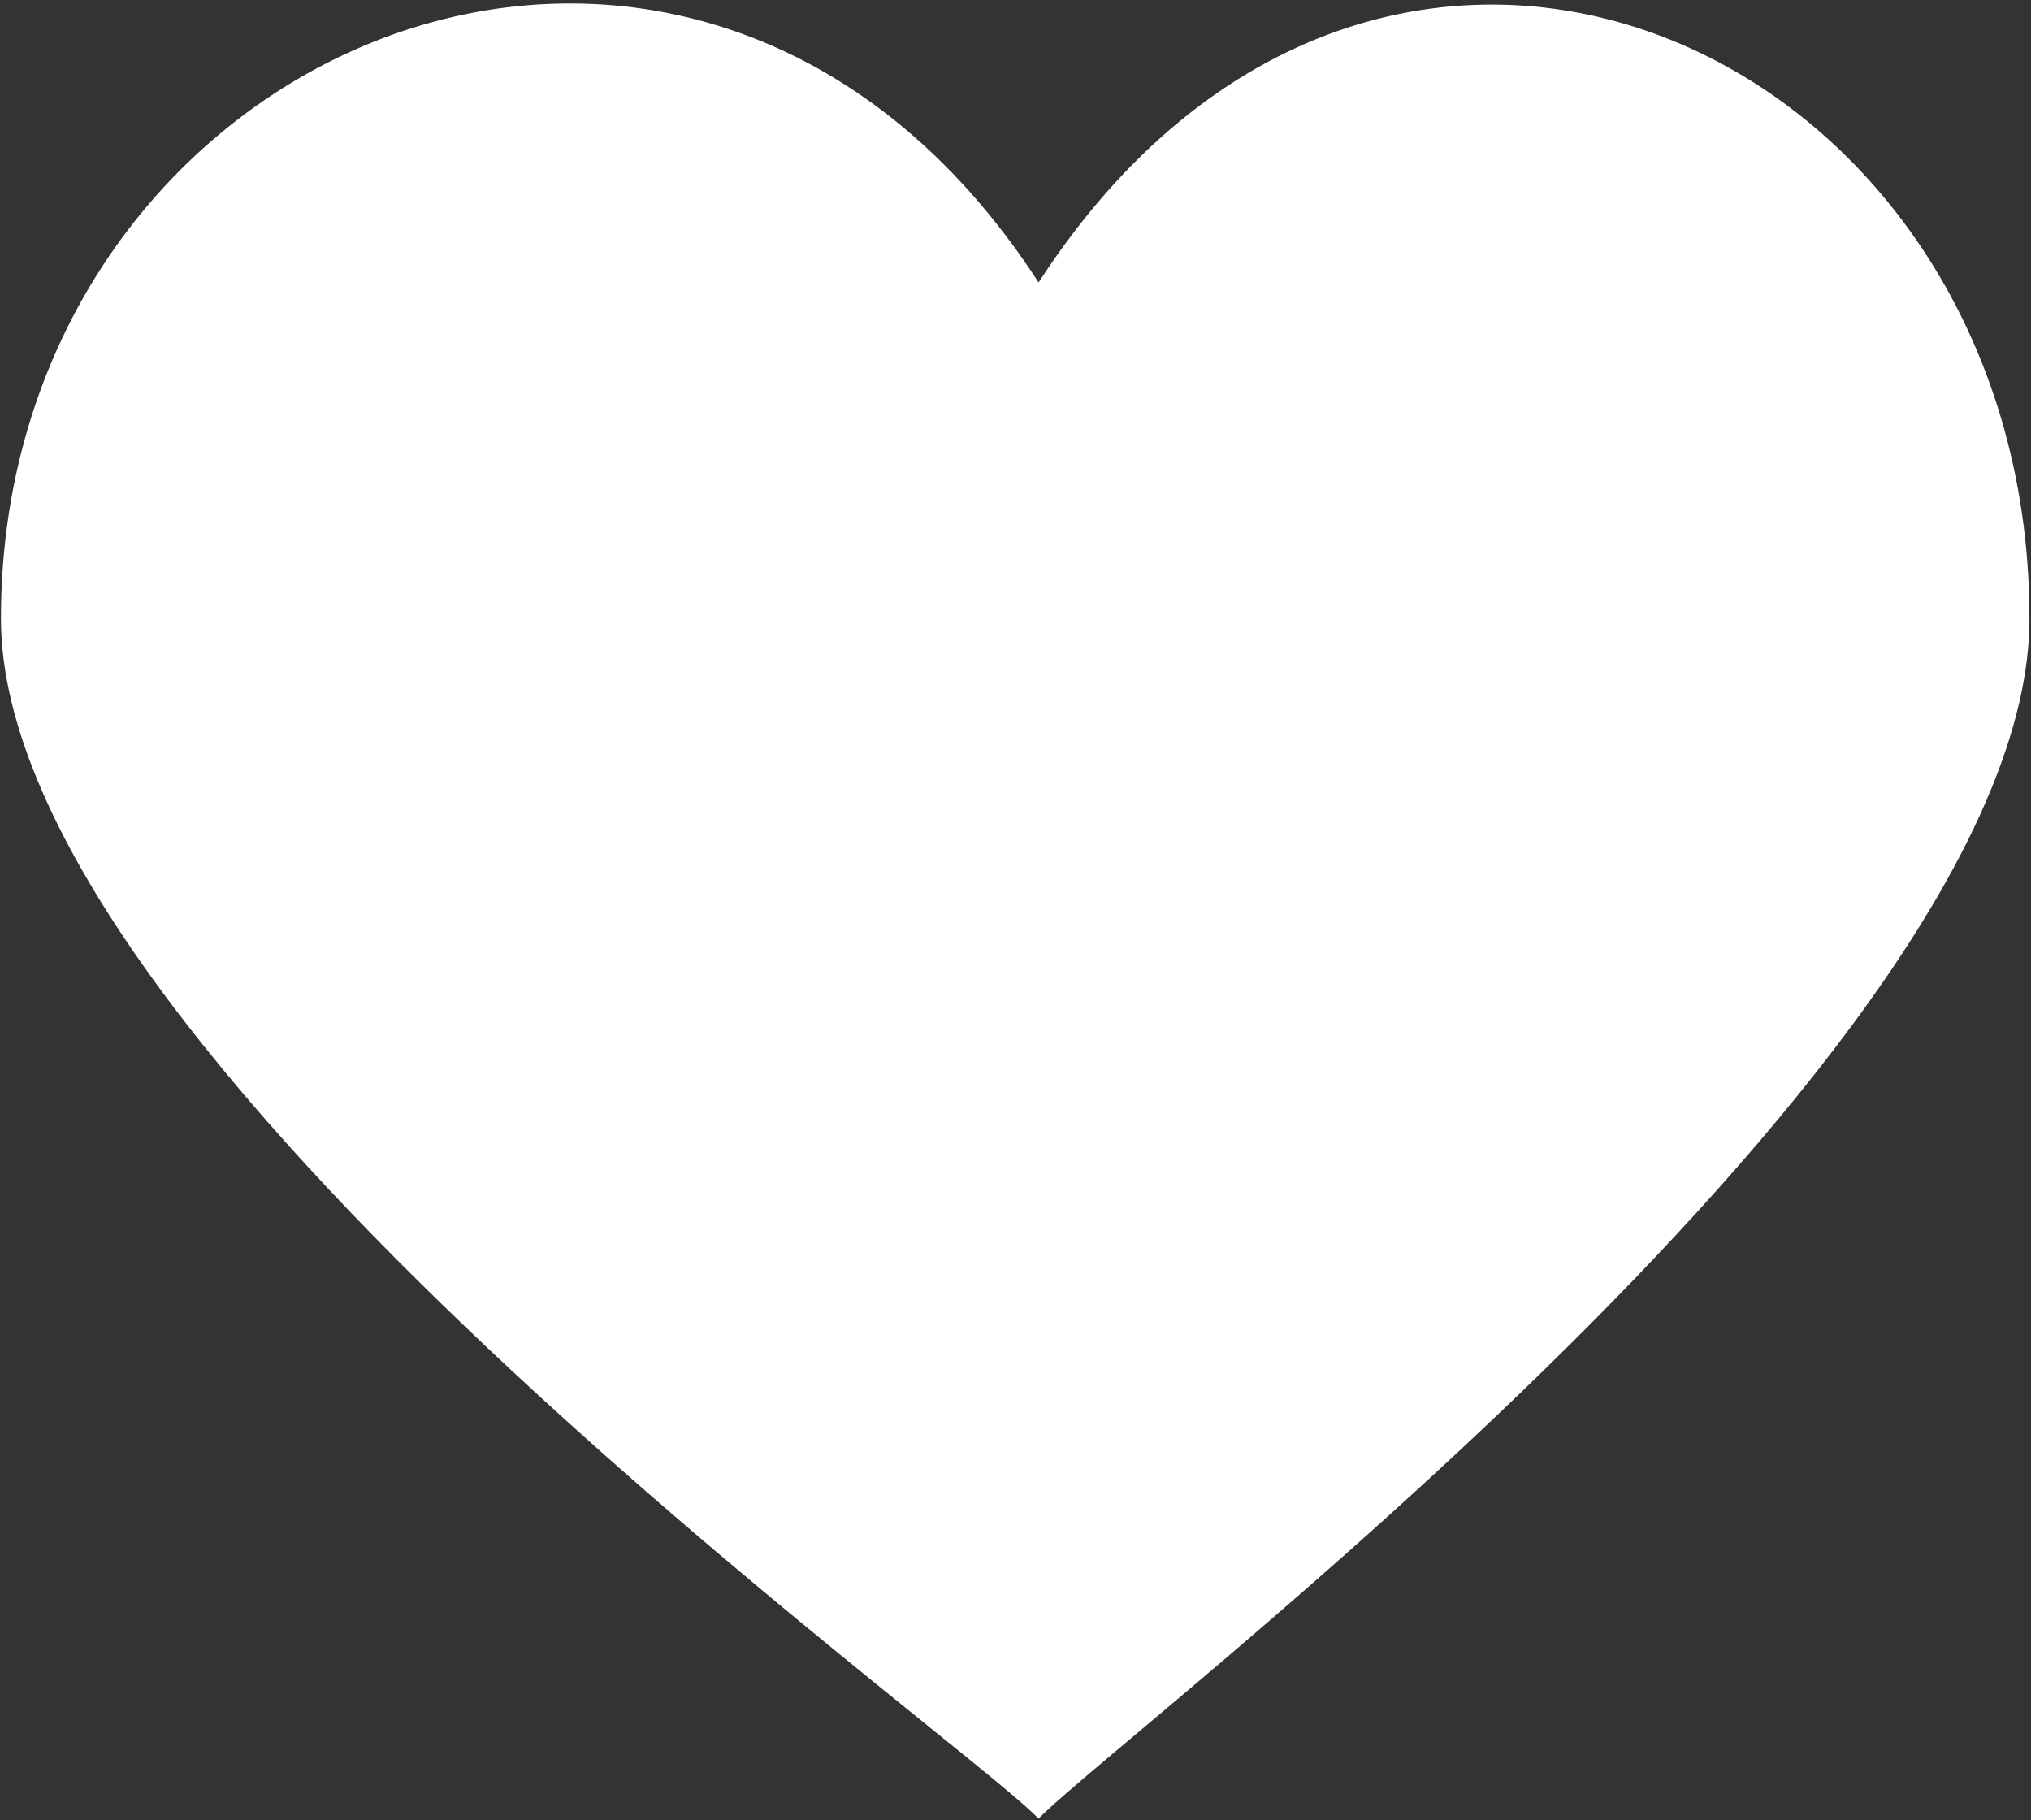 <svg width="77" height="69" viewBox="0 0 77 69" fill="none" xmlns="http://www.w3.org/2000/svg"><rect x="0" y="0" width="77" height="69" fill="#333333" stroke="none"/><path d="M39.375 10.705C26.366 -9.389 0.036 1.558 0.036 23.447C0.036 39.885 36.133 65.597 39.375 68.94C42.639 65.597 76.941 39.885 76.941 23.447C76.941 1.724 52.408 -9.389 39.375 10.705Z" fill="white"/></svg>